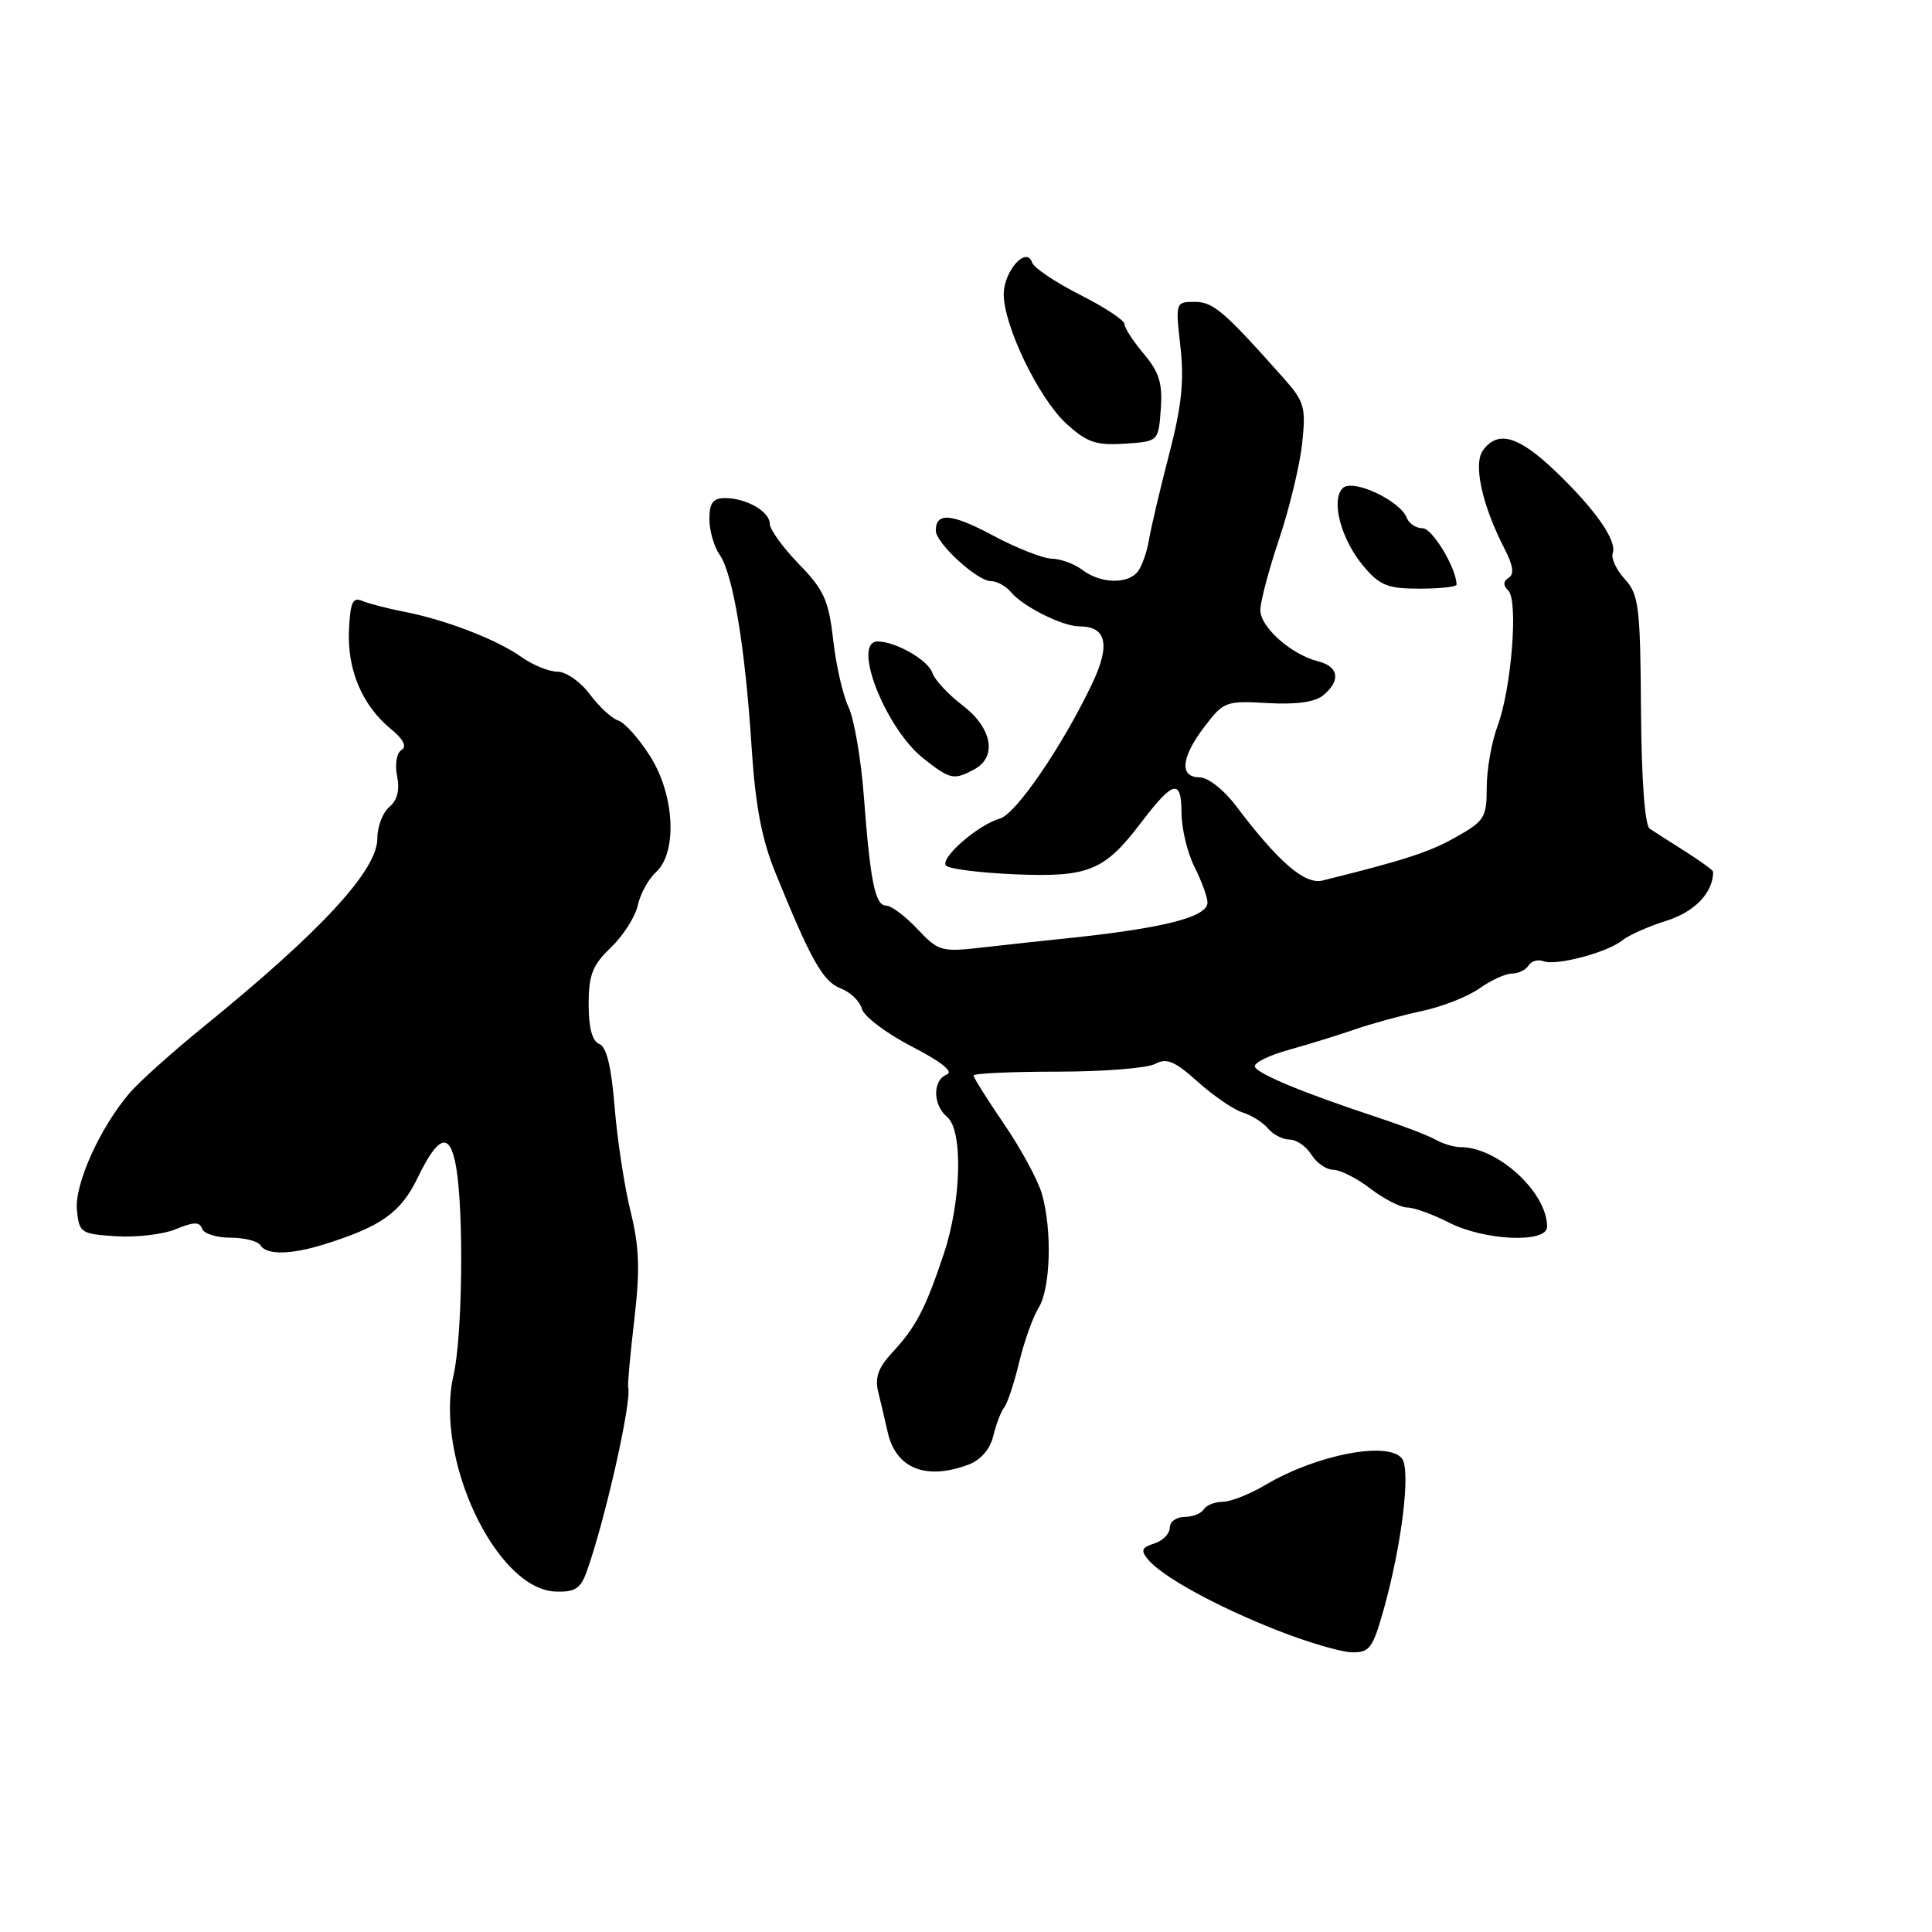 <?xml version="1.0" encoding="UTF-8" standalone="no"?>
<!DOCTYPE svg PUBLIC "-//W3C//DTD SVG 1.1//EN" "http://www.w3.org/Graphics/SVG/1.1/DTD/svg11.dtd" >
<svg xmlns="http://www.w3.org/2000/svg" xmlns:xlink="http://www.w3.org/1999/xlink" version="1.1" viewBox="0 0 256 256">
 <g >
 <path fill="currentColor"
d=" M 77.74 208.25 C 80.20 201.36 83.72 185.71 83.24 183.85 C 83.14 183.49 83.51 179.44 84.05 174.85 C 84.82 168.25 84.72 165.24 83.55 160.50 C 82.73 157.20 81.79 150.98 81.44 146.68 C 81.01 141.34 80.37 138.70 79.41 138.33 C 78.47 137.97 78.00 136.20 78.00 133.08 C 78.00 129.17 78.50 127.89 80.95 125.55 C 82.57 123.99 84.18 121.48 84.51 119.96 C 84.84 118.45 85.92 116.48 86.90 115.59 C 89.77 112.99 89.42 105.41 86.17 100.24 C 84.70 97.90 82.79 95.76 81.93 95.48 C 81.07 95.21 79.37 93.63 78.15 91.99 C 76.93 90.35 75.01 89.00 73.87 89.00 C 72.74 89.00 70.58 88.12 69.08 87.05 C 65.83 84.74 59.05 82.12 53.50 81.05 C 51.30 80.62 48.81 79.97 47.97 79.61 C 46.73 79.08 46.40 79.85 46.24 83.56 C 46.01 88.79 48.01 93.49 51.79 96.59 C 53.46 97.96 53.95 98.92 53.20 99.38 C 52.56 99.77 52.30 101.27 52.62 102.84 C 52.99 104.69 52.64 106.05 51.59 106.93 C 50.71 107.65 50.00 109.54 50.00 111.11 C 50.00 115.32 42.56 123.38 27.00 136.02 C 22.88 139.37 18.46 143.33 17.19 144.81 C 13.25 149.41 9.86 156.92 10.19 160.33 C 10.49 163.37 10.71 163.51 15.40 163.81 C 18.09 163.98 21.66 163.56 23.33 162.86 C 25.67 161.89 26.46 161.88 26.77 162.80 C 26.99 163.46 28.68 164.00 30.52 164.00 C 32.37 164.00 34.16 164.45 34.50 165.00 C 35.31 166.31 38.50 166.27 42.93 164.89 C 50.49 162.53 53.11 160.68 55.32 156.10 C 58.12 150.32 59.64 149.90 60.45 154.70 C 61.48 160.85 61.27 177.11 60.09 182.25 C 57.55 193.27 65.75 210.62 73.63 210.89 C 76.18 210.98 76.94 210.50 77.74 208.25 Z  M 128.41 194.04 C 129.96 193.45 131.20 191.99 131.61 190.29 C 131.98 188.75 132.63 187.04 133.06 186.49 C 133.50 185.93 134.39 183.23 135.05 180.49 C 135.71 177.74 136.87 174.50 137.62 173.29 C 139.21 170.73 139.43 162.99 138.06 158.20 C 137.54 156.39 135.29 152.23 133.06 148.97 C 130.83 145.70 129.00 142.79 129.00 142.51 C 129.00 142.23 133.98 142.00 140.07 142.00 C 146.15 142.00 151.99 141.54 153.04 140.98 C 154.59 140.15 155.65 140.59 158.72 143.35 C 160.80 145.21 163.47 147.04 164.66 147.41 C 165.85 147.78 167.37 148.74 168.03 149.54 C 168.70 150.34 169.98 151.00 170.88 151.00 C 171.78 151.00 173.08 151.90 173.77 153.00 C 174.45 154.10 175.76 155.00 176.66 155.00 C 177.57 155.00 179.79 156.12 181.59 157.50 C 183.39 158.88 185.59 160.00 186.47 160.00 C 187.36 160.00 189.84 160.90 192.00 162.00 C 196.73 164.41 205.00 164.76 205.00 162.55 C 205.00 158.00 198.47 152.00 193.53 152.00 C 192.67 152.00 191.19 151.56 190.24 151.02 C 189.28 150.47 185.80 149.14 182.50 148.05 C 172.74 144.83 166.60 142.29 166.28 141.34 C 166.11 140.84 168.12 139.85 170.74 139.12 C 173.36 138.39 177.30 137.17 179.50 136.41 C 181.70 135.65 185.70 134.55 188.40 133.97 C 191.09 133.40 194.54 132.04 196.05 130.96 C 197.57 129.88 199.50 129.00 200.35 129.00 C 201.19 129.00 202.18 128.52 202.54 127.93 C 202.91 127.34 203.80 127.09 204.53 127.37 C 206.20 128.01 213.02 126.20 215.00 124.58 C 215.82 123.91 218.46 122.74 220.85 121.99 C 224.58 120.81 227.00 118.27 227.00 115.52 C 227.00 115.32 225.34 114.11 223.32 112.83 C 221.29 111.55 219.16 110.18 218.59 109.80 C 217.95 109.37 217.50 103.28 217.44 94.04 C 217.35 80.37 217.15 78.78 215.30 76.74 C 214.17 75.51 213.45 73.96 213.69 73.31 C 214.30 71.65 211.38 67.48 206.04 62.38 C 201.20 57.76 198.47 56.98 196.51 59.66 C 195.17 61.48 196.39 66.98 199.42 72.84 C 200.50 74.94 200.66 76.09 199.91 76.56 C 199.16 77.02 199.15 77.55 199.86 78.26 C 201.21 79.61 200.27 91.32 198.41 96.27 C 197.64 98.34 197.00 101.97 197.00 104.34 C 197.00 108.32 196.70 108.80 192.92 110.92 C 189.38 112.92 186.18 113.96 175.26 116.67 C 172.90 117.26 169.42 114.26 163.71 106.70 C 162.16 104.64 160.04 103.00 158.96 103.00 C 156.23 103.00 156.49 100.36 159.62 96.26 C 162.13 92.96 162.45 92.84 167.97 93.16 C 171.78 93.38 174.26 93.03 175.35 92.12 C 177.68 90.19 177.40 88.32 174.66 87.63 C 171.11 86.74 167.00 83.10 167.00 80.85 C 167.00 79.75 168.12 75.51 169.49 71.43 C 170.86 67.35 172.23 61.65 172.54 58.76 C 173.06 53.91 172.86 53.23 169.99 50.00 C 162.17 41.21 160.76 40.00 158.29 40.00 C 155.77 40.00 155.75 40.07 156.41 45.93 C 156.93 50.46 156.57 53.83 154.92 60.18 C 153.73 64.76 152.53 69.85 152.25 71.50 C 151.98 73.15 151.30 75.06 150.75 75.75 C 149.41 77.44 145.82 77.33 143.44 75.53 C 142.37 74.72 140.55 74.05 139.39 74.03 C 138.23 74.01 134.72 72.64 131.60 70.97 C 126.08 68.02 124.00 67.84 124.00 70.31 C 124.00 71.96 129.49 77.00 131.29 77.00 C 132.09 77.00 133.31 77.67 133.98 78.48 C 135.56 80.38 140.80 83.00 143.03 83.00 C 146.63 83.00 147.17 85.45 144.70 90.62 C 140.78 98.85 134.61 107.88 132.50 108.46 C 129.58 109.28 124.44 113.78 125.37 114.71 C 125.81 115.14 129.90 115.66 134.46 115.85 C 144.22 116.26 146.33 115.40 151.14 109.08 C 155.47 103.38 156.54 103.11 156.56 107.74 C 156.57 109.81 157.34 113.03 158.29 114.90 C 159.23 116.78 160.00 118.88 160.00 119.58 C 160.00 121.58 153.89 123.08 139.94 124.48 C 138.05 124.67 133.80 125.14 130.50 125.51 C 124.70 126.18 124.40 126.09 121.56 123.10 C 119.95 121.39 118.09 120.00 117.44 120.00 C 115.96 120.00 115.33 116.92 114.46 105.48 C 114.09 100.54 113.17 95.23 112.43 93.68 C 111.69 92.13 110.77 88.12 110.40 84.78 C 109.80 79.53 109.18 78.16 105.85 74.73 C 103.73 72.55 102.00 70.15 102.00 69.41 C 102.00 67.79 98.90 66.00 96.07 66.00 C 94.47 66.00 94.00 66.64 94.00 68.78 C 94.00 70.31 94.61 72.44 95.37 73.53 C 97.14 76.09 98.75 85.84 99.59 99.00 C 100.08 106.63 100.92 111.14 102.69 115.50 C 107.45 127.24 109.05 130.07 111.38 130.96 C 112.67 131.45 113.94 132.67 114.20 133.67 C 114.47 134.68 117.44 136.92 120.80 138.66 C 124.72 140.68 126.40 142.02 125.46 142.38 C 123.56 143.11 123.58 146.41 125.50 148.00 C 127.63 149.76 127.39 159.18 125.05 166.17 C 122.63 173.41 121.35 175.87 118.25 179.19 C 116.38 181.20 115.90 182.52 116.37 184.44 C 116.72 185.85 117.28 188.24 117.62 189.75 C 118.70 194.61 122.72 196.20 128.41 194.04 Z  M 129.07 101.96 C 132.17 100.31 131.48 96.46 127.54 93.46 C 125.64 92.01 123.84 90.07 123.54 89.16 C 123.00 87.48 118.68 85.00 116.30 85.00 C 112.81 85.00 117.32 96.53 122.37 100.51 C 125.91 103.30 126.38 103.40 129.07 101.96 Z  M 193.00 77.47 C 193.00 75.33 189.80 70.00 188.52 70.00 C 187.65 70.00 186.70 69.38 186.41 68.63 C 185.52 66.31 179.22 63.38 177.92 64.68 C 176.31 66.29 177.70 71.49 180.67 75.02 C 182.83 77.58 183.87 78.00 188.09 78.00 C 190.79 78.00 193.00 77.76 193.00 77.47 Z  M 153.81 54.21 C 154.06 50.80 153.60 49.31 151.56 46.89 C 150.15 45.22 149.00 43.44 149.00 42.94 C 149.00 42.44 146.34 40.69 143.09 39.05 C 139.85 37.41 136.99 35.49 136.76 34.78 C 136.00 32.55 133.00 35.92 133.00 39.00 C 133.00 43.18 137.64 52.78 141.27 56.11 C 144.01 58.62 145.19 59.03 149.00 58.79 C 153.50 58.50 153.50 58.50 153.81 54.21 Z  M 169.22 216.02 C 161.21 212.87 154.01 208.92 152.12 206.64 C 151.12 205.44 151.27 205.05 152.95 204.52 C 154.08 204.16 155.00 203.22 155.00 202.43 C 155.00 201.64 155.87 201.00 156.94 201.00 C 158.01 201.00 159.16 200.55 159.50 200.00 C 159.84 199.45 160.97 199.00 162.00 199.00 C 163.04 199.00 165.60 197.99 167.69 196.75 C 174.43 192.76 183.89 190.92 185.76 193.25 C 186.96 194.73 185.76 204.65 183.35 213.25 C 181.90 218.41 181.47 218.99 179.12 218.94 C 177.68 218.91 173.23 217.60 169.22 216.02 Z "/>
</g>
</svg>